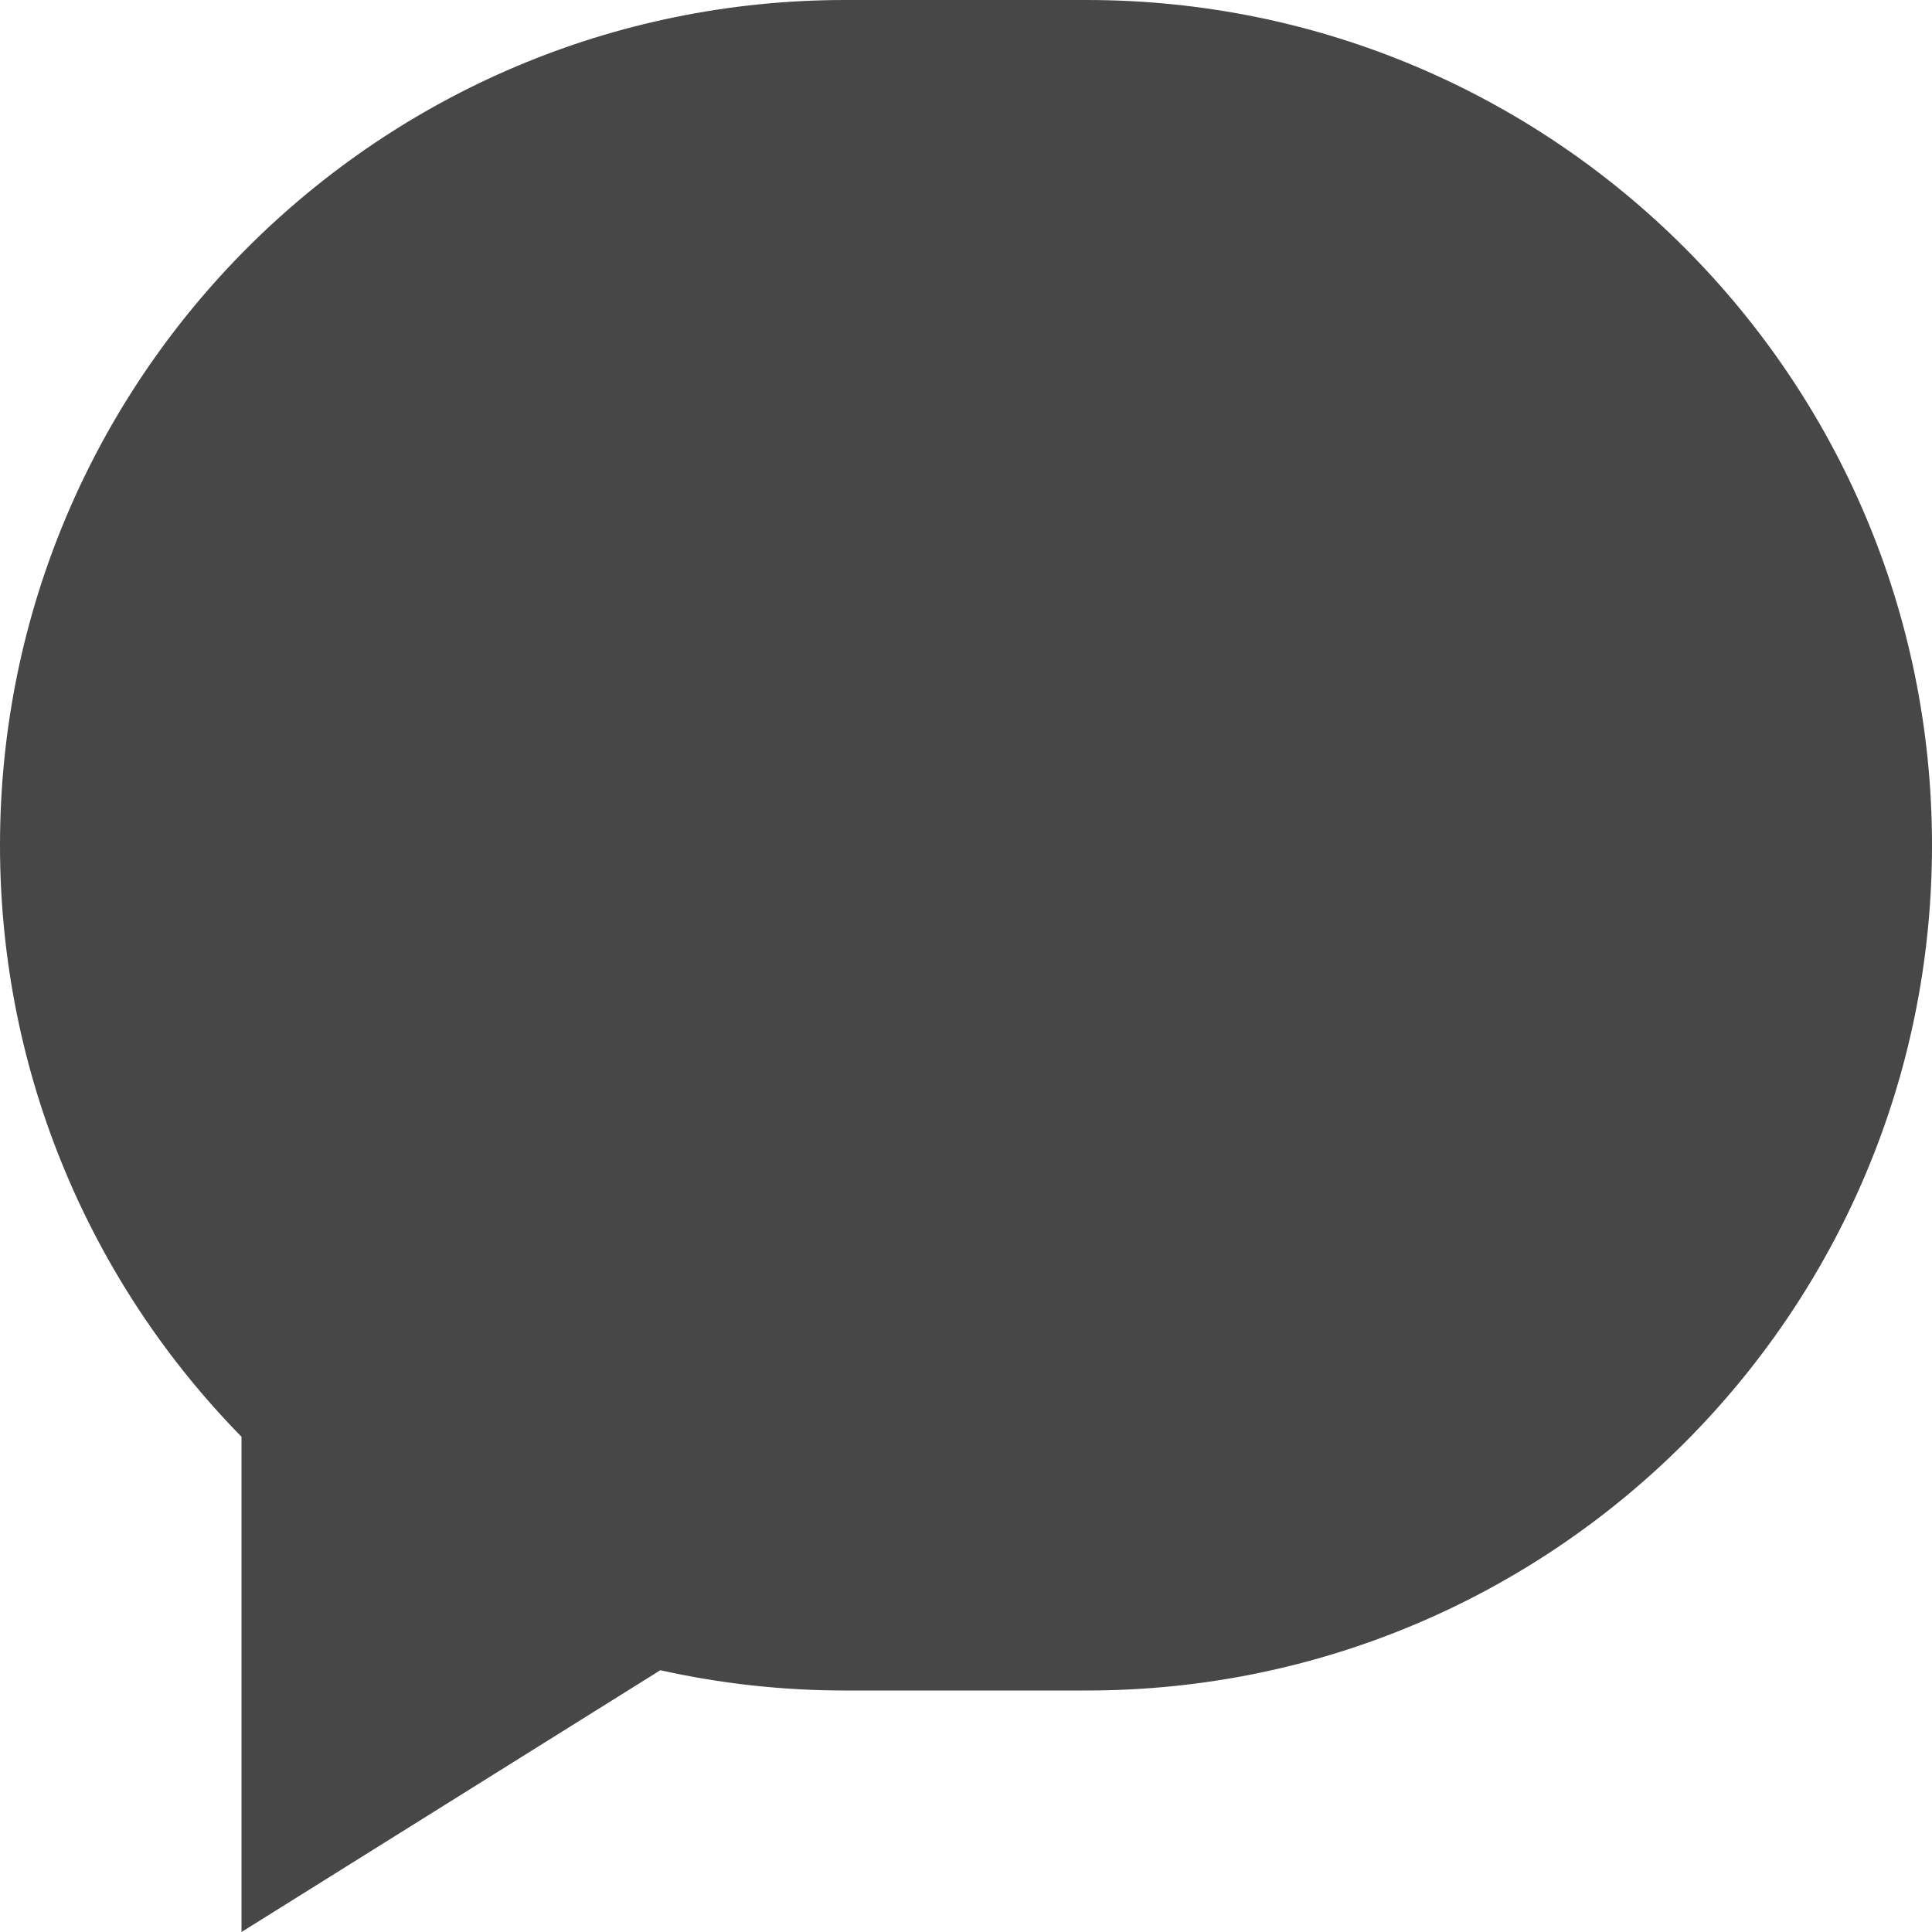 <?xml version="1.0" encoding="UTF-8"?>
<svg width="24px" height="24px" viewBox="0 0 24 24" version="1.1" xmlns="http://www.w3.org/2000/svg" xmlns:xlink="http://www.w3.org/1999/xlink">
    <title>Icon/Fill/comment-fill</title>
    <g id="Icon/Fill/comment-fill" stroke="none" stroke-width="1" fill="none" fill-rule="evenodd">
        <g id="Group" transform="translate(-0, -0)" fill="#474747" fill-rule="nonzero">
            <g id="comment">
                <path d="M8.203,20.748 L3,24 L3,17.848 C1.144,15.955 0,13.361 0,10.5 C0,4.701 4.701,0 10.5,0 L13.5,0 C19.299,0 24,4.701 24,10.5 C24,16.299 19.299,21 13.5,21 L10.5,21 C9.711,21 8.942,20.913 8.203,20.748 Z" id="Combined-Shape"></path>
            </g>
        </g>
    </g>
</svg>
